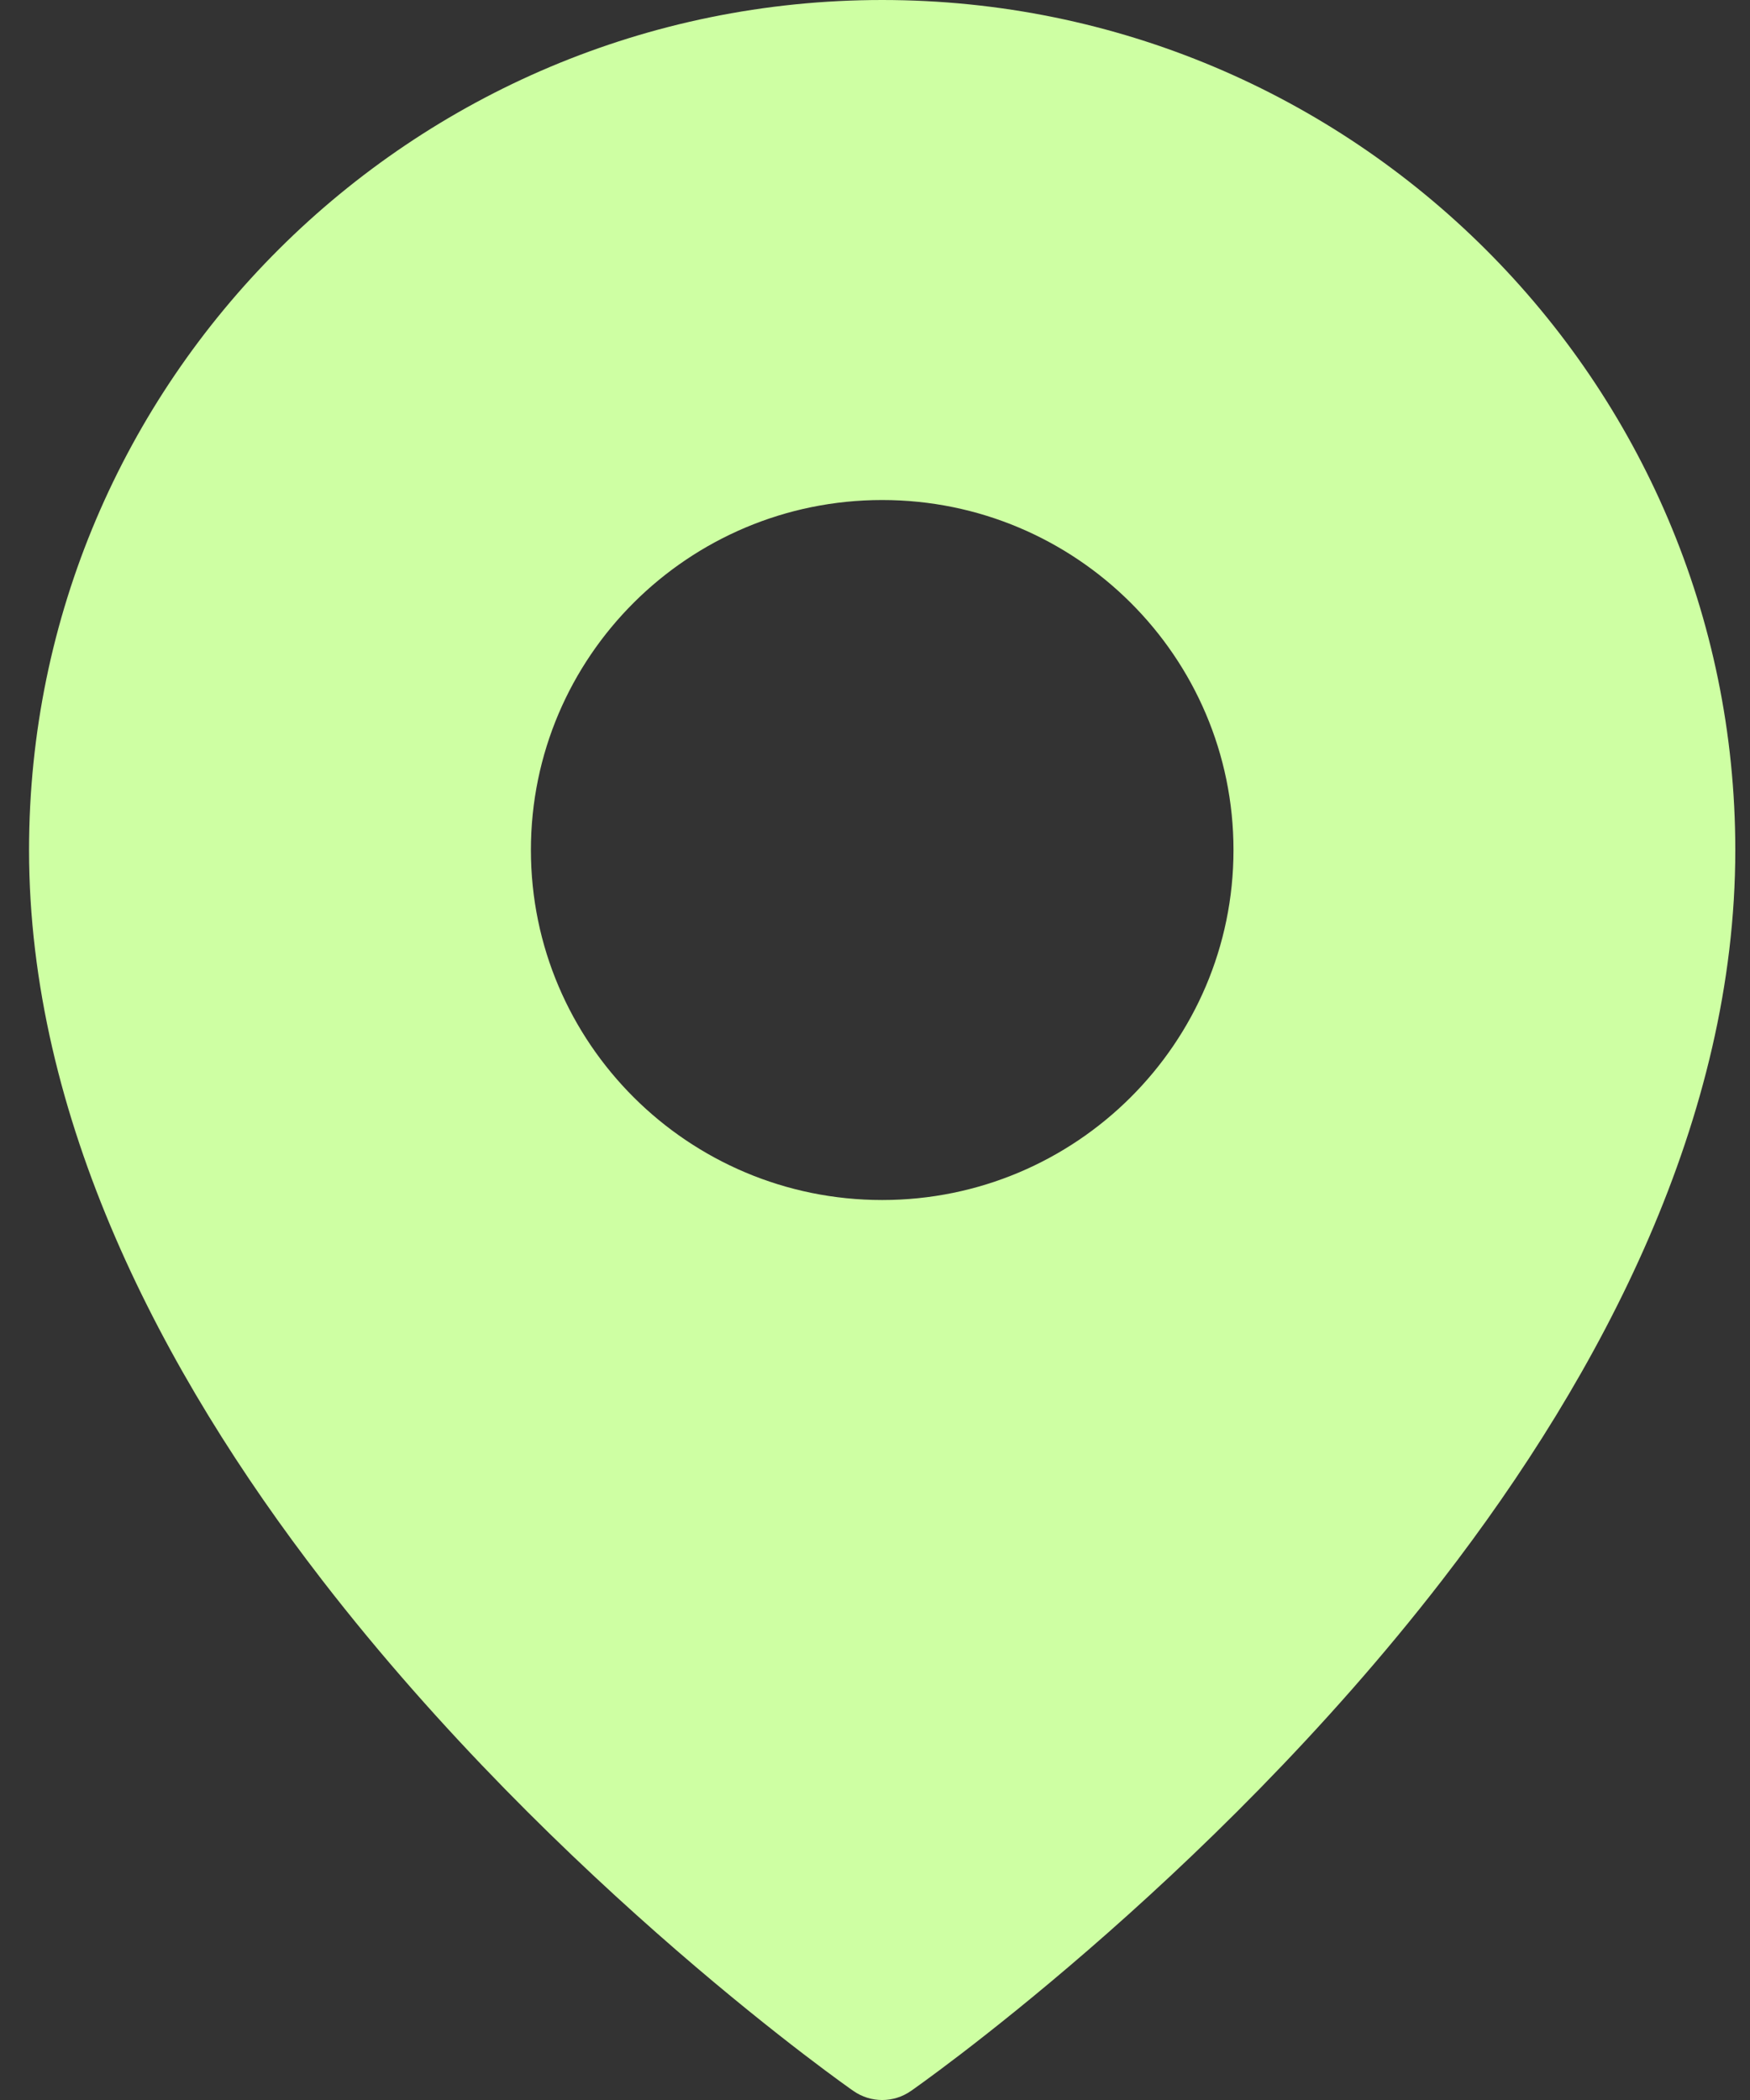 <svg width="40" height="48" viewBox="0 0 40 48" fill="none" xmlns="http://www.w3.org/2000/svg">
<rect x="0" y="0" width="40" height="48" fill="#333333" stroke="none"/>
<path fill-rule="evenodd" clip-rule="evenodd" d="M20.164 0C30.927 0 39.664 8.705 39.664 19.429C39.664 25.544 36.64 31.358 32.966 36.115C27.568 43.103 20.821 47.794 20.821 47.794H20.82C20.427 48.069 19.901 48.069 19.508 47.794H19.507C19.507 47.794 12.76 43.103 7.362 36.115C3.688 31.358 0.664 25.544 0.664 19.429C0.664 8.705 9.401 0 20.164 0ZM20.164 11.429C15.733 11.429 12.135 15.014 12.135 19.429C12.135 23.843 15.733 27.429 20.164 27.429C24.595 27.429 28.194 23.843 28.194 19.429C28.194 15.014 24.595 11.429 20.164 11.429Z" fill="#CEFFA3"/>
</svg>
